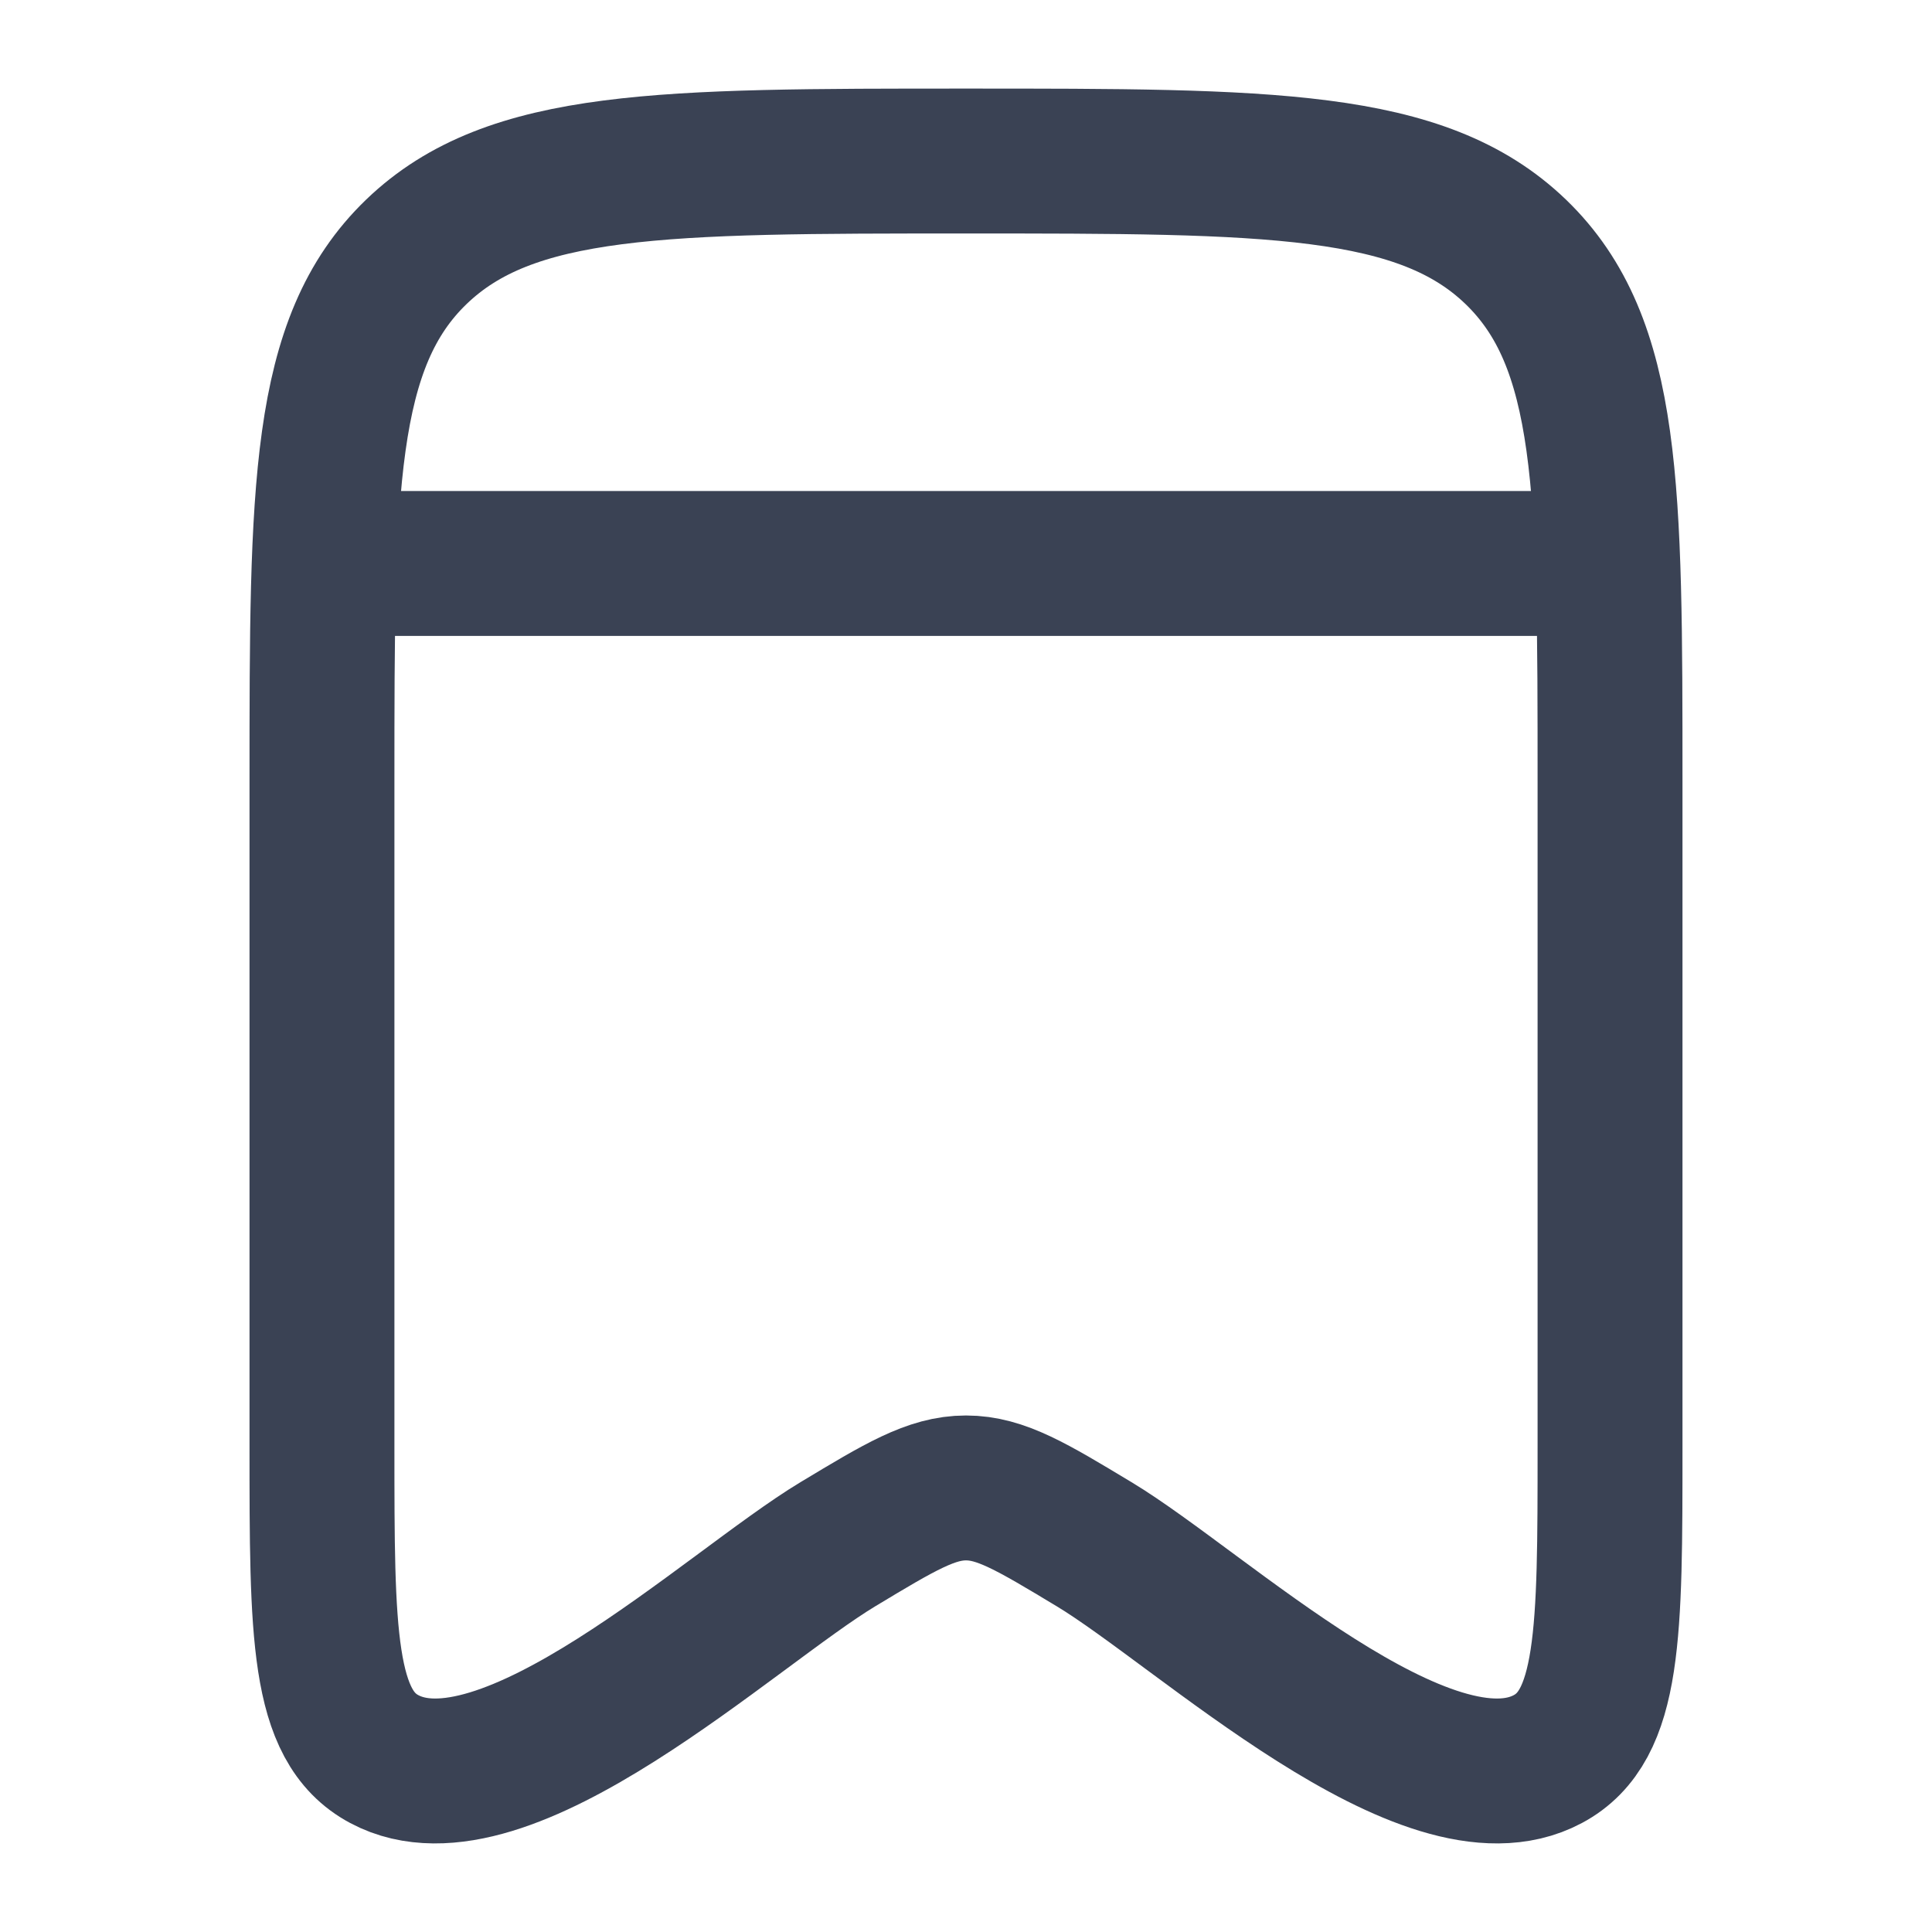 <svg width="20" height="20" viewBox="0 0 20 20" fill="none" xmlns="http://www.w3.org/2000/svg">
<path d="M3.333 14.984V8.09C3.333 5.062 3.333 3.548 4.31 2.607C5.286 1.667 6.857 1.667 10 1.667C13.143 1.667 14.714 1.667 15.691 2.607C16.667 3.548 16.667 5.062 16.667 8.09V14.984C16.667 16.906 16.667 17.866 16.023 18.21C14.776 18.876 12.436 16.654 11.325 15.985C10.681 15.597 10.359 15.403 10 15.403C9.642 15.403 9.319 15.597 8.675 15.985C7.564 16.654 5.225 18.876 3.978 18.21C3.333 17.866 3.333 16.906 3.333 14.984Z" stroke="#3A4254" stroke-width="1.5" stroke-linecap="round" stroke-linejoin="round"/>
<path d="M3.333 5.833H16.667" stroke="#3A4254" stroke-width="1.5"/>
</svg>
